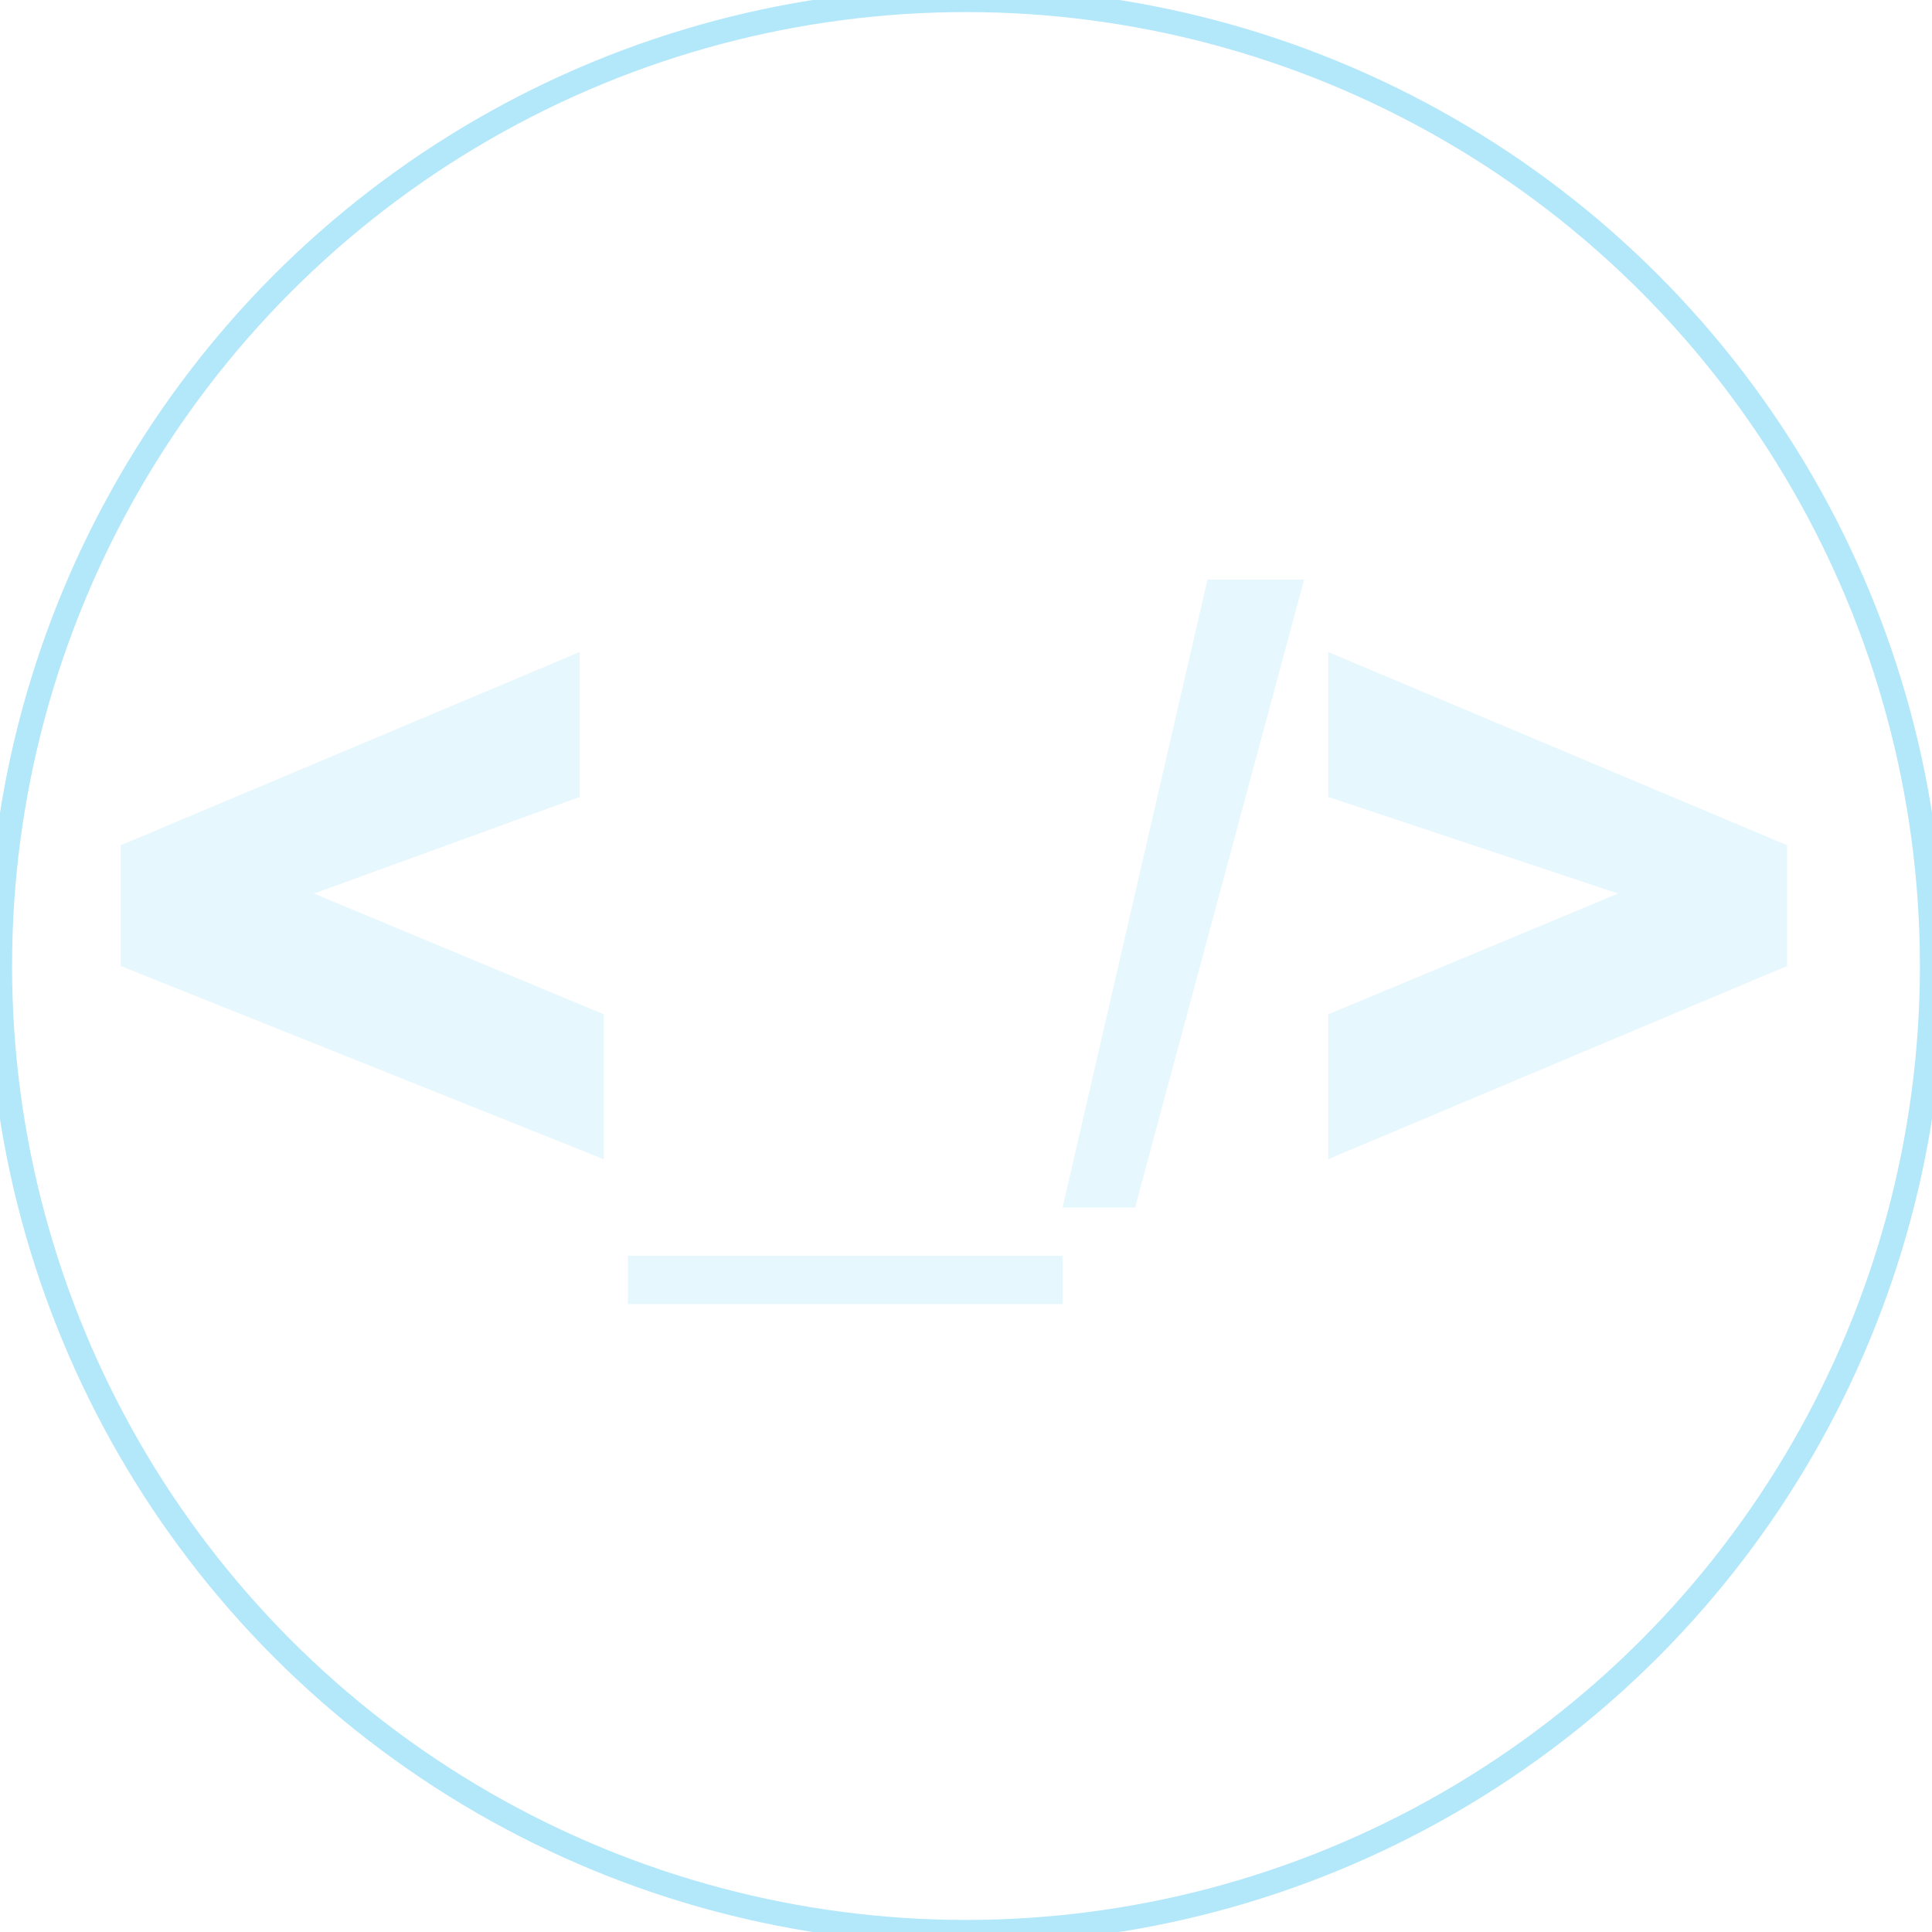 <svg xmlns="http://www.w3.org/2000/svg" width="8" height="8" viewBox="0 0 8 8" overflow="scroll">
<path d="M2.5 4.8L.5 4v-.5l1.9-.8v.6l-1.1.4 1.2.5v.6zm.1.4h1.8v.2H2.6v-.2zM5 2.4h.4L4.7 5h-.3L5 2.4zm.5 1.8l1.2-.5-1.2-.4v-.6l1.9.8V4l-1.9.8v-.6z" fill="rgba(0, 174, 239, 0.1)"/>
<circle stroke="rgba(0, 174, 239, 0.3)" stroke-width=".1" fill="rgba(0,0,0,0)" cx="4" cy="4" r="4"/>
</svg>